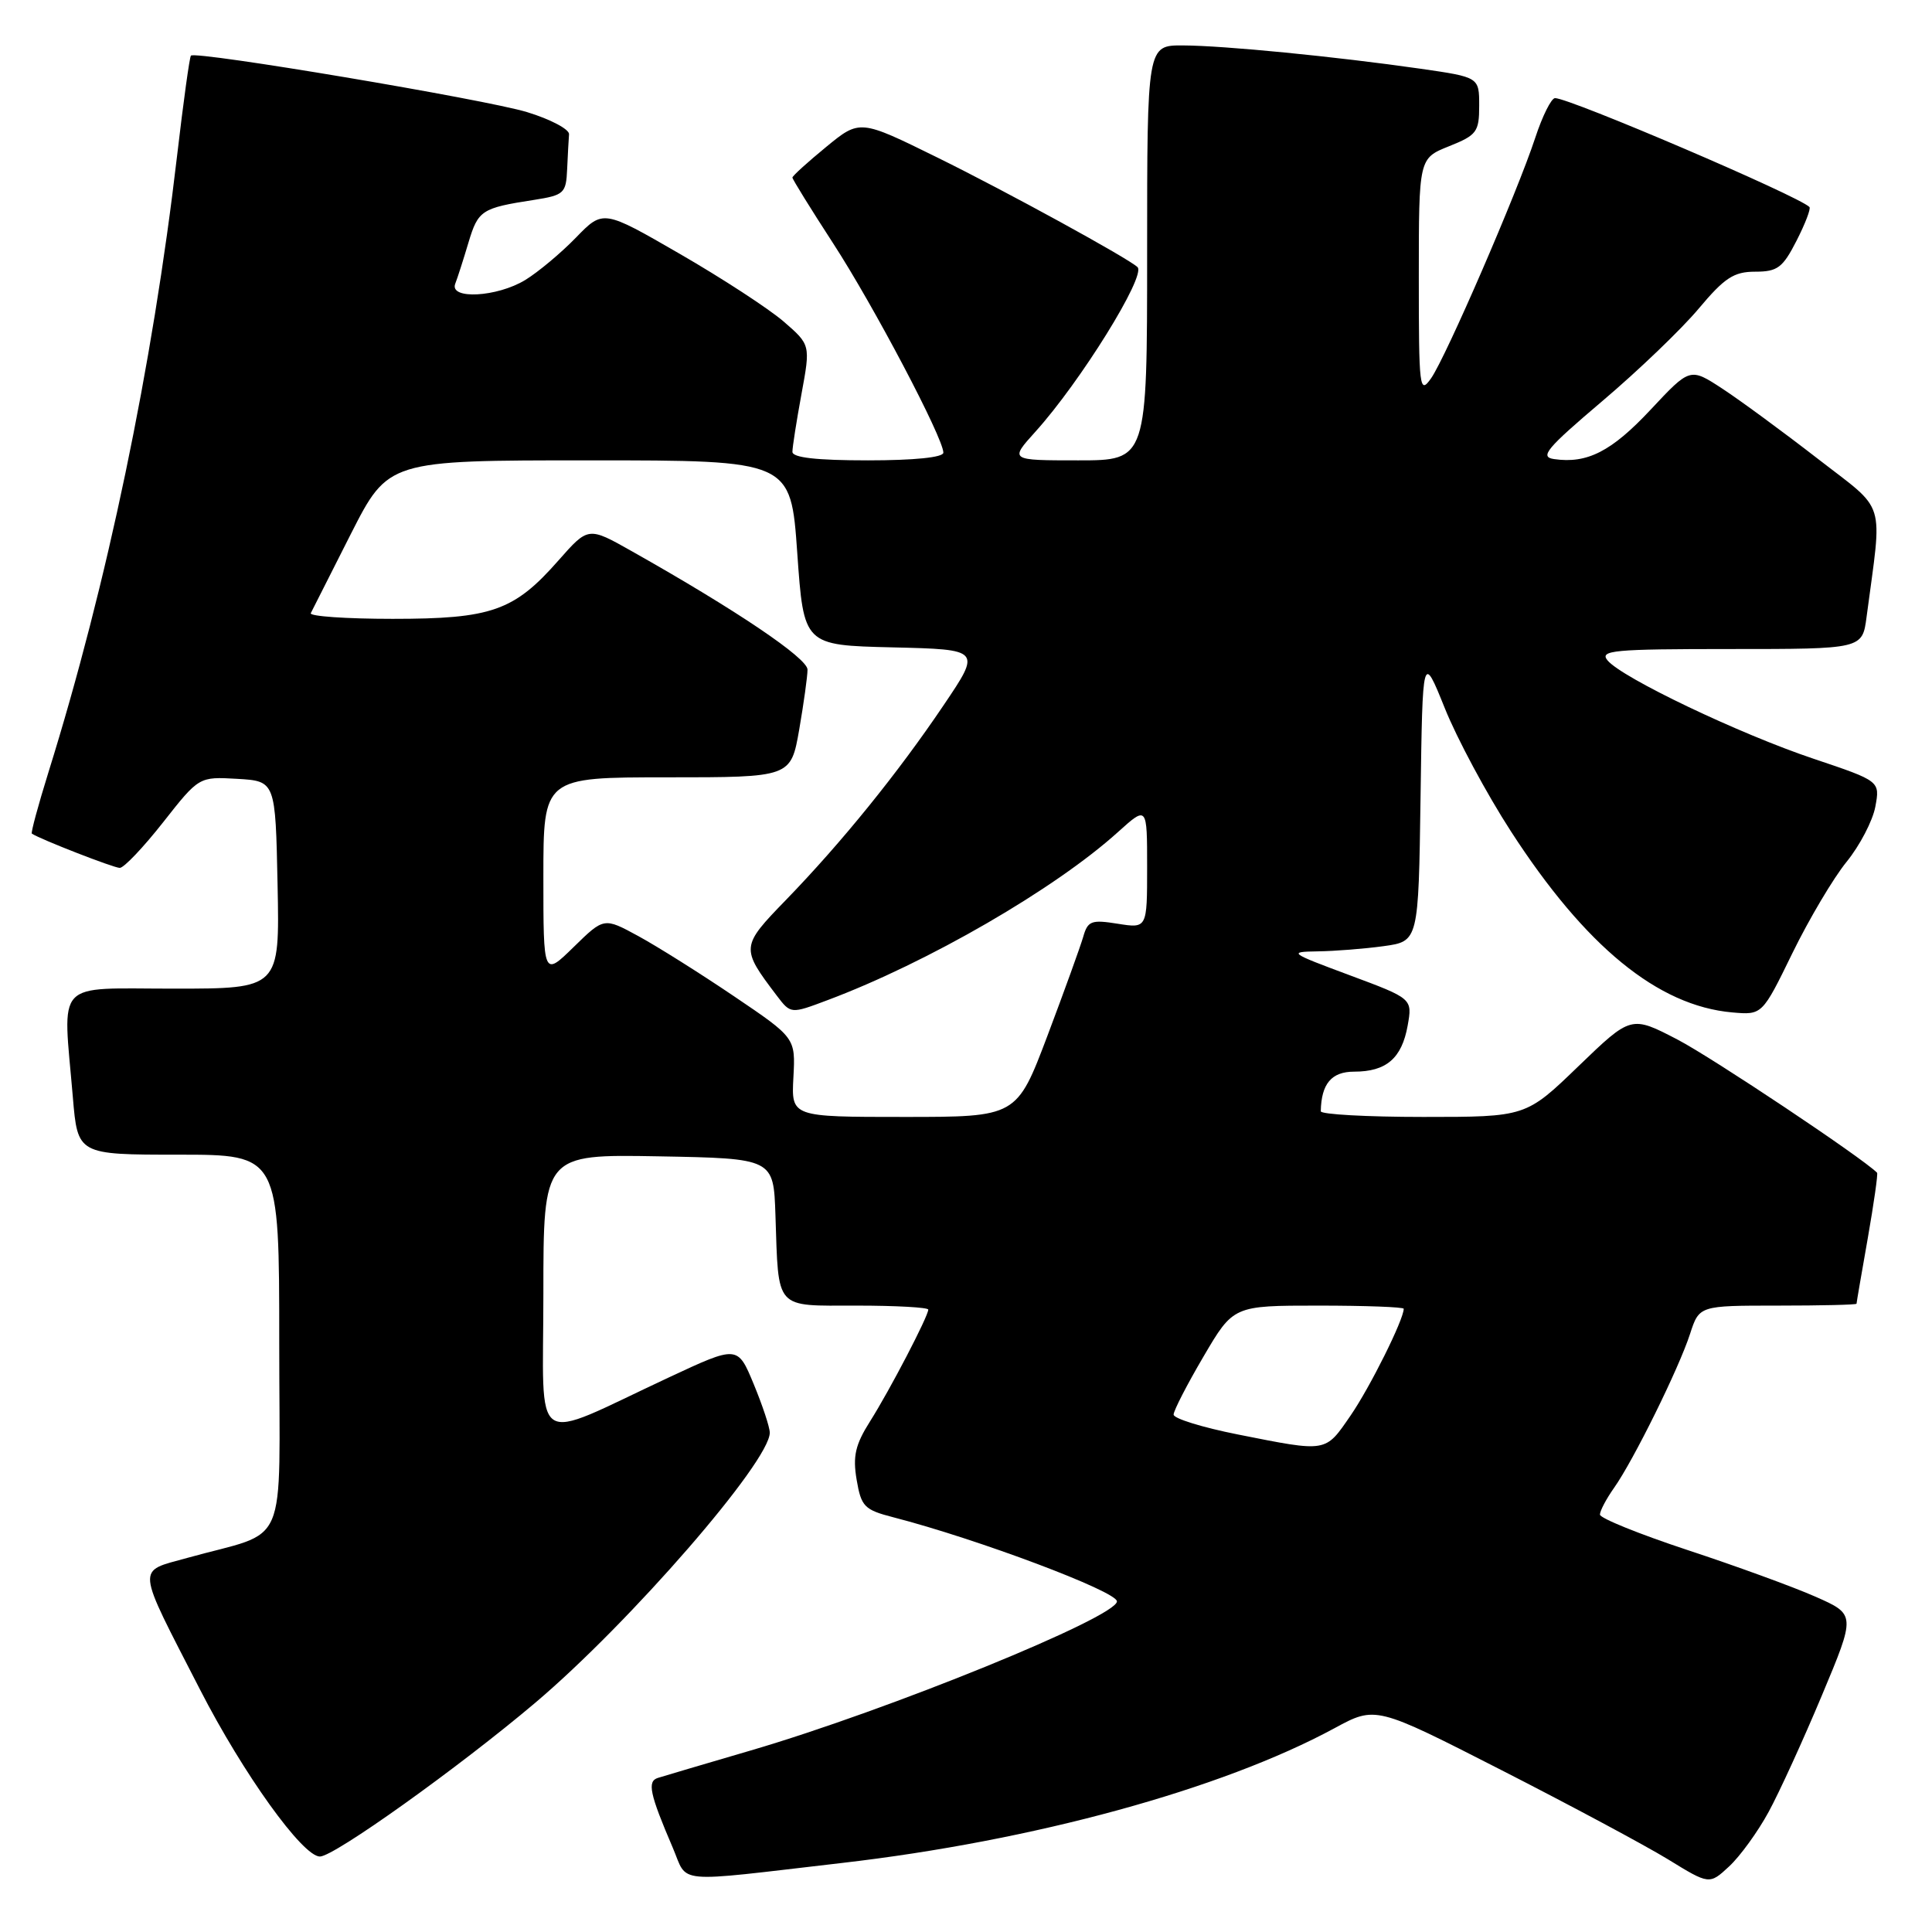 <?xml version="1.0" encoding="UTF-8" standalone="no"?>
<!DOCTYPE svg PUBLIC "-//W3C//DTD SVG 1.1//EN" "http://www.w3.org/Graphics/SVG/1.1/DTD/svg11.dtd" >
<svg xmlns="http://www.w3.org/2000/svg" xmlns:xlink="http://www.w3.org/1999/xlink" version="1.1" viewBox="0 0 256 256">
 <g >
 <path fill="currentColor"
d=" M 234.34 240.11 C 235.76 237.51 238.94 230.55 241.41 224.65 C 245.90 213.93 245.90 213.93 240.56 211.57 C 237.62 210.27 229.99 207.49 223.61 205.39 C 217.22 203.28 212.00 201.17 212.00 200.69 C 212.00 200.20 212.84 198.61 213.87 197.15 C 216.44 193.52 222.46 181.32 223.94 176.75 C 225.16 173.00 225.16 173.00 235.58 173.00 C 241.31 173.00 246.00 172.89 246.00 172.75 C 246.00 172.61 246.67 168.71 247.49 164.07 C 248.30 159.43 248.86 155.52 248.72 155.39 C 246.70 153.37 226.93 140.18 222.32 137.77 C 216.13 134.55 216.13 134.55 209.16 141.27 C 202.19 148.00 202.19 148.00 188.60 148.00 C 181.12 148.00 175.01 147.66 175.01 147.25 C 175.08 143.60 176.43 142.00 179.43 142.00 C 183.69 142.00 185.74 140.24 186.52 135.91 C 187.16 132.32 187.16 132.32 178.83 129.22 C 170.82 126.24 170.66 126.12 174.61 126.06 C 176.87 126.03 180.80 125.72 183.34 125.37 C 187.96 124.73 187.96 124.73 188.23 105.64 C 188.50 86.54 188.50 86.54 191.44 93.83 C 193.05 97.85 196.99 105.19 200.20 110.15 C 210.07 125.41 219.67 133.27 229.52 134.15 C 233.50 134.50 233.50 134.50 237.50 126.30 C 239.70 121.80 242.93 116.35 244.68 114.20 C 246.42 112.06 248.14 108.77 248.49 106.90 C 249.12 103.50 249.12 103.50 240.31 100.54 C 230.47 97.24 214.93 89.82 213.01 87.51 C 211.90 86.17 213.77 86.00 229.26 86.00 C 246.77 86.00 246.77 86.00 247.33 81.75 C 249.43 65.85 250.09 67.95 240.83 60.76 C 236.25 57.21 230.57 53.04 228.22 51.50 C 223.94 48.70 223.94 48.70 218.72 54.28 C 213.54 59.82 210.31 61.47 205.92 60.83 C 203.97 60.55 204.90 59.44 212.31 53.15 C 217.08 49.11 222.83 43.59 225.08 40.90 C 228.51 36.81 229.74 36.00 232.57 36.00 C 235.53 36.00 236.22 35.48 238.05 31.90 C 239.20 29.65 239.97 27.64 239.76 27.43 C 238.30 25.96 208.01 13.00 206.05 13.00 C 205.56 13.00 204.38 15.36 203.43 18.25 C 201.04 25.52 191.60 47.30 189.63 50.12 C 188.09 52.31 188.00 51.53 188.00 36.71 C 188.00 20.98 188.00 20.98 192.00 19.38 C 195.68 17.91 196.00 17.48 196.00 14.01 C 196.00 10.23 196.00 10.23 188.25 9.11 C 176.93 7.49 162.20 6.04 156.75 6.02 C 152.00 6.00 152.00 6.00 152.00 33.50 C 152.00 61.00 152.00 61.00 142.88 61.00 C 133.77 61.00 133.77 61.00 137.19 57.21 C 143.14 50.63 151.88 36.55 150.73 35.40 C 149.62 34.29 133.31 25.35 124.22 20.88 C 113.93 15.81 113.93 15.81 109.47 19.47 C 107.01 21.49 105.00 23.31 105.00 23.53 C 105.00 23.75 107.42 27.66 110.38 32.22 C 115.75 40.48 125.00 58.05 125.00 59.98 C 125.00 60.61 121.13 61.00 115.00 61.00 C 108.21 61.00 105.00 60.64 105.00 59.87 C 105.00 59.24 105.54 55.80 106.20 52.21 C 107.40 45.69 107.40 45.69 103.82 42.59 C 101.84 40.89 95.66 36.86 90.08 33.64 C 79.92 27.77 79.92 27.77 76.31 31.49 C 74.32 33.54 71.30 36.06 69.60 37.10 C 65.86 39.38 59.51 39.72 60.32 37.60 C 60.62 36.84 61.41 34.37 62.08 32.12 C 63.36 27.86 63.81 27.56 70.75 26.49 C 74.75 25.86 75.01 25.62 75.15 22.41 C 75.23 20.54 75.35 18.46 75.40 17.79 C 75.45 17.13 72.94 15.80 69.82 14.85 C 64.30 13.17 25.94 6.72 25.30 7.37 C 25.12 7.54 24.30 13.50 23.47 20.59 C 20.21 48.58 14.19 77.43 6.40 102.39 C 5.05 106.73 4.07 110.36 4.22 110.46 C 5.34 111.21 15.07 115.00 15.87 115.00 C 16.42 115.00 19.00 112.28 21.62 108.95 C 26.37 102.91 26.37 102.91 31.43 103.20 C 36.50 103.50 36.50 103.50 36.78 117.25 C 37.06 131.00 37.06 131.00 23.03 131.00 C 7.03 131.00 8.32 129.62 9.65 145.35 C 10.29 153.00 10.29 153.00 23.65 153.00 C 37.00 153.00 37.00 153.00 37.00 177.92 C 37.00 206.10 38.49 202.62 24.78 206.44 C 18.04 208.32 17.93 207.18 26.50 223.87 C 32.24 235.06 40.10 246.00 42.39 246.00 C 44.27 246.00 60.77 234.21 70.92 225.63 C 83.46 215.02 102.00 193.67 102.00 189.84 C 102.00 189.12 101.04 186.23 99.87 183.40 C 97.74 178.26 97.74 178.26 88.62 182.52 C 70.04 191.19 72.00 192.49 72.00 171.42 C 72.00 152.95 72.00 152.95 87.25 153.22 C 102.50 153.50 102.50 153.50 102.75 161.00 C 103.18 173.71 102.55 173.00 113.52 173.00 C 118.73 173.00 123.00 173.24 123.00 173.53 C 123.00 174.41 117.91 184.19 115.29 188.33 C 113.33 191.43 112.98 192.95 113.51 196.08 C 114.11 199.63 114.54 200.06 118.34 201.04 C 129.51 203.92 148.00 210.87 148.00 212.19 C 148.00 214.27 117.73 226.60 99.50 231.94 C 93.45 233.71 87.91 235.35 87.18 235.58 C 85.73 236.03 86.08 237.68 89.14 244.82 C 91.23 249.69 88.88 249.48 111.50 246.86 C 136.91 243.93 161.86 237.10 176.82 229.00 C 182.28 226.04 182.28 226.04 198.89 234.52 C 208.02 239.18 217.97 244.51 221.00 246.36 C 226.50 249.74 226.50 249.74 229.13 247.30 C 230.58 245.95 232.92 242.72 234.34 240.11 Z  M 164.00 190.07 C 159.32 189.14 155.50 187.96 155.51 187.44 C 155.51 186.92 157.29 183.46 159.47 179.75 C 163.43 173.00 163.43 173.00 174.71 173.00 C 180.92 173.00 186.00 173.19 186.00 173.42 C 186.00 174.85 181.54 183.81 178.97 187.55 C 175.56 192.50 175.94 192.44 164.00 190.07 Z  M 105.13 142.76 C 105.41 137.52 105.41 137.52 97.26 132.01 C 92.78 128.98 87.07 125.39 84.57 124.03 C 80.03 121.56 80.03 121.56 76.02 125.48 C 72.00 129.41 72.00 129.41 72.00 116.20 C 72.00 103.00 72.00 103.00 88.40 103.00 C 104.79 103.00 104.79 103.00 105.90 96.67 C 106.50 93.19 107.00 89.61 107.00 88.73 C 107.00 87.21 97.54 80.83 83.72 73.04 C 77.95 69.78 77.95 69.78 74.00 74.26 C 68.11 80.96 65.14 82.00 52.02 82.00 C 45.87 82.00 40.99 81.66 41.18 81.25 C 41.38 80.84 43.77 76.11 46.49 70.75 C 51.45 61.00 51.45 61.00 78.11 61.00 C 104.78 61.00 104.78 61.00 105.64 73.25 C 106.50 85.50 106.50 85.50 118.26 85.78 C 130.02 86.06 130.02 86.06 125.03 93.45 C 118.96 102.45 111.55 111.60 104.17 119.22 C 98.14 125.43 98.13 125.60 102.93 131.93 C 104.78 134.36 104.78 134.36 109.64 132.53 C 122.93 127.55 139.81 117.78 148.15 110.24 C 152.00 106.77 152.00 106.77 152.00 114.90 C 152.00 123.02 152.00 123.02 148.10 122.40 C 144.61 121.84 144.13 122.02 143.53 124.14 C 143.15 125.44 141.02 131.34 138.79 137.25 C 134.72 148.00 134.72 148.00 119.79 148.00 C 104.85 148.00 104.85 148.00 105.13 142.76 Z "/>
</g>
</svg>